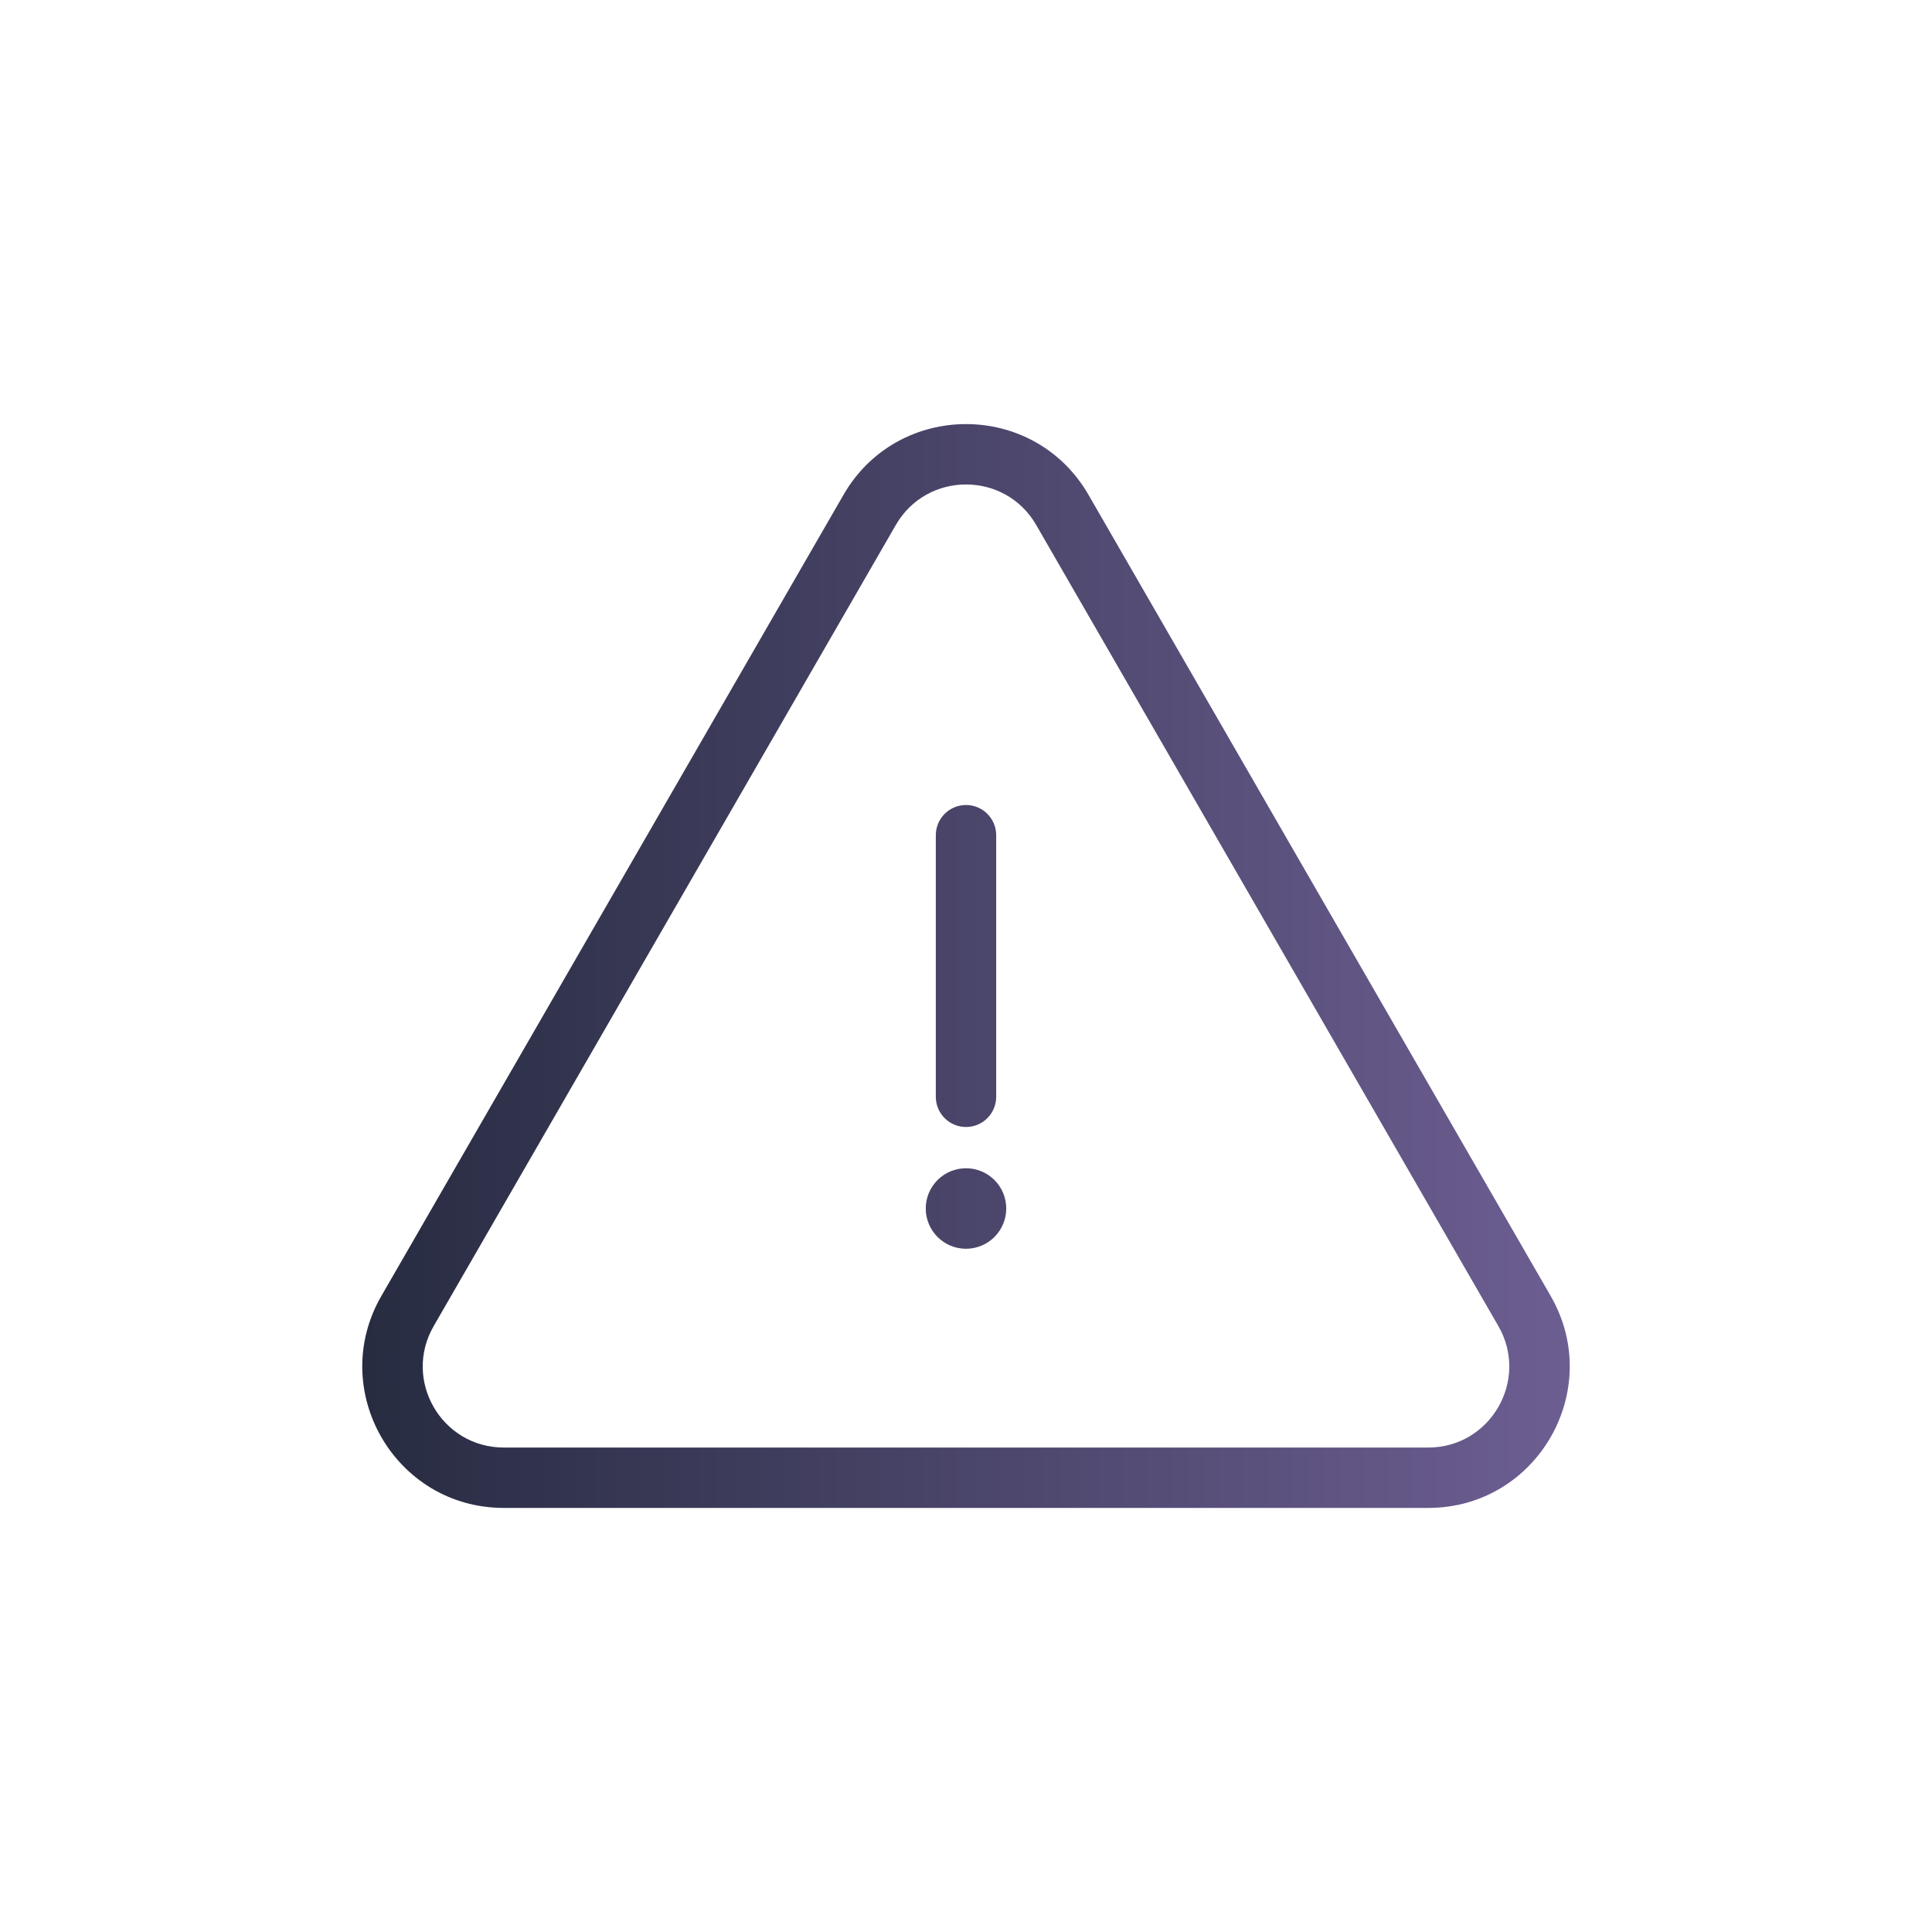 <svg width="48" height="48" viewBox="0 0 48 48" fill="none" xmlns="http://www.w3.org/2000/svg">
<g id="ic-define-alerts">
<g id="48x48">
<g id="Union">
<path d="M23.25 20.75C23.25 20.336 23.586 20 24 20C24.414 20 24.75 20.336 24.75 20.75V27.25C24.75 27.664 24.414 28 24 28C23.586 28 23.25 27.664 23.25 27.25V20.75Z" fill="url(#paint0_linear_250_272233)"/>
<path d="M25 30.025C25 30.577 24.552 31.025 24 31.025C23.448 31.025 23 30.577 23 30.025C23 29.473 23.448 29.025 24 29.025C24.552 29.025 25 29.473 25 30.025Z" fill="url(#paint1_linear_250_272233)"/>
<path fill-rule="evenodd" clip-rule="evenodd" d="M9.476 32.196L20.957 12.293C22.31 9.951 25.691 9.951 27.043 12.293L38.525 32.196C39.876 34.538 38.185 37.464 35.484 37.464H12.517C9.815 37.464 8.124 34.538 9.476 32.196ZM12.517 35.964C10.969 35.964 10 34.287 10.775 32.946L22.257 13.042C23.032 11.701 24.97 11.701 25.744 13.043L37.226 32.945C38 34.288 37.03 35.964 35.484 35.964H12.517Z" fill="url(#paint2_linear_250_272233)"/>
</g>
</g>
</g>
<defs>
<linearGradient id="paint0_linear_250_272233" x1="39" y1="25.805" x2="9" y2="25.805" gradientUnits="userSpaceOnUse">
<stop stop-color="#6D5E92"/>
<stop offset="1" stop-color="#272C41"/>
</linearGradient>
<linearGradient id="paint1_linear_250_272233" x1="39" y1="25.805" x2="9" y2="25.805" gradientUnits="userSpaceOnUse">
<stop stop-color="#6D5E92"/>
<stop offset="1" stop-color="#272C41"/>
</linearGradient>
<linearGradient id="paint2_linear_250_272233" x1="39" y1="25.805" x2="9" y2="25.805" gradientUnits="userSpaceOnUse">
<stop stop-color="#6D5E92"/>
<stop offset="1" stop-color="#272C41"/>
</linearGradient>
</defs>
</svg>
